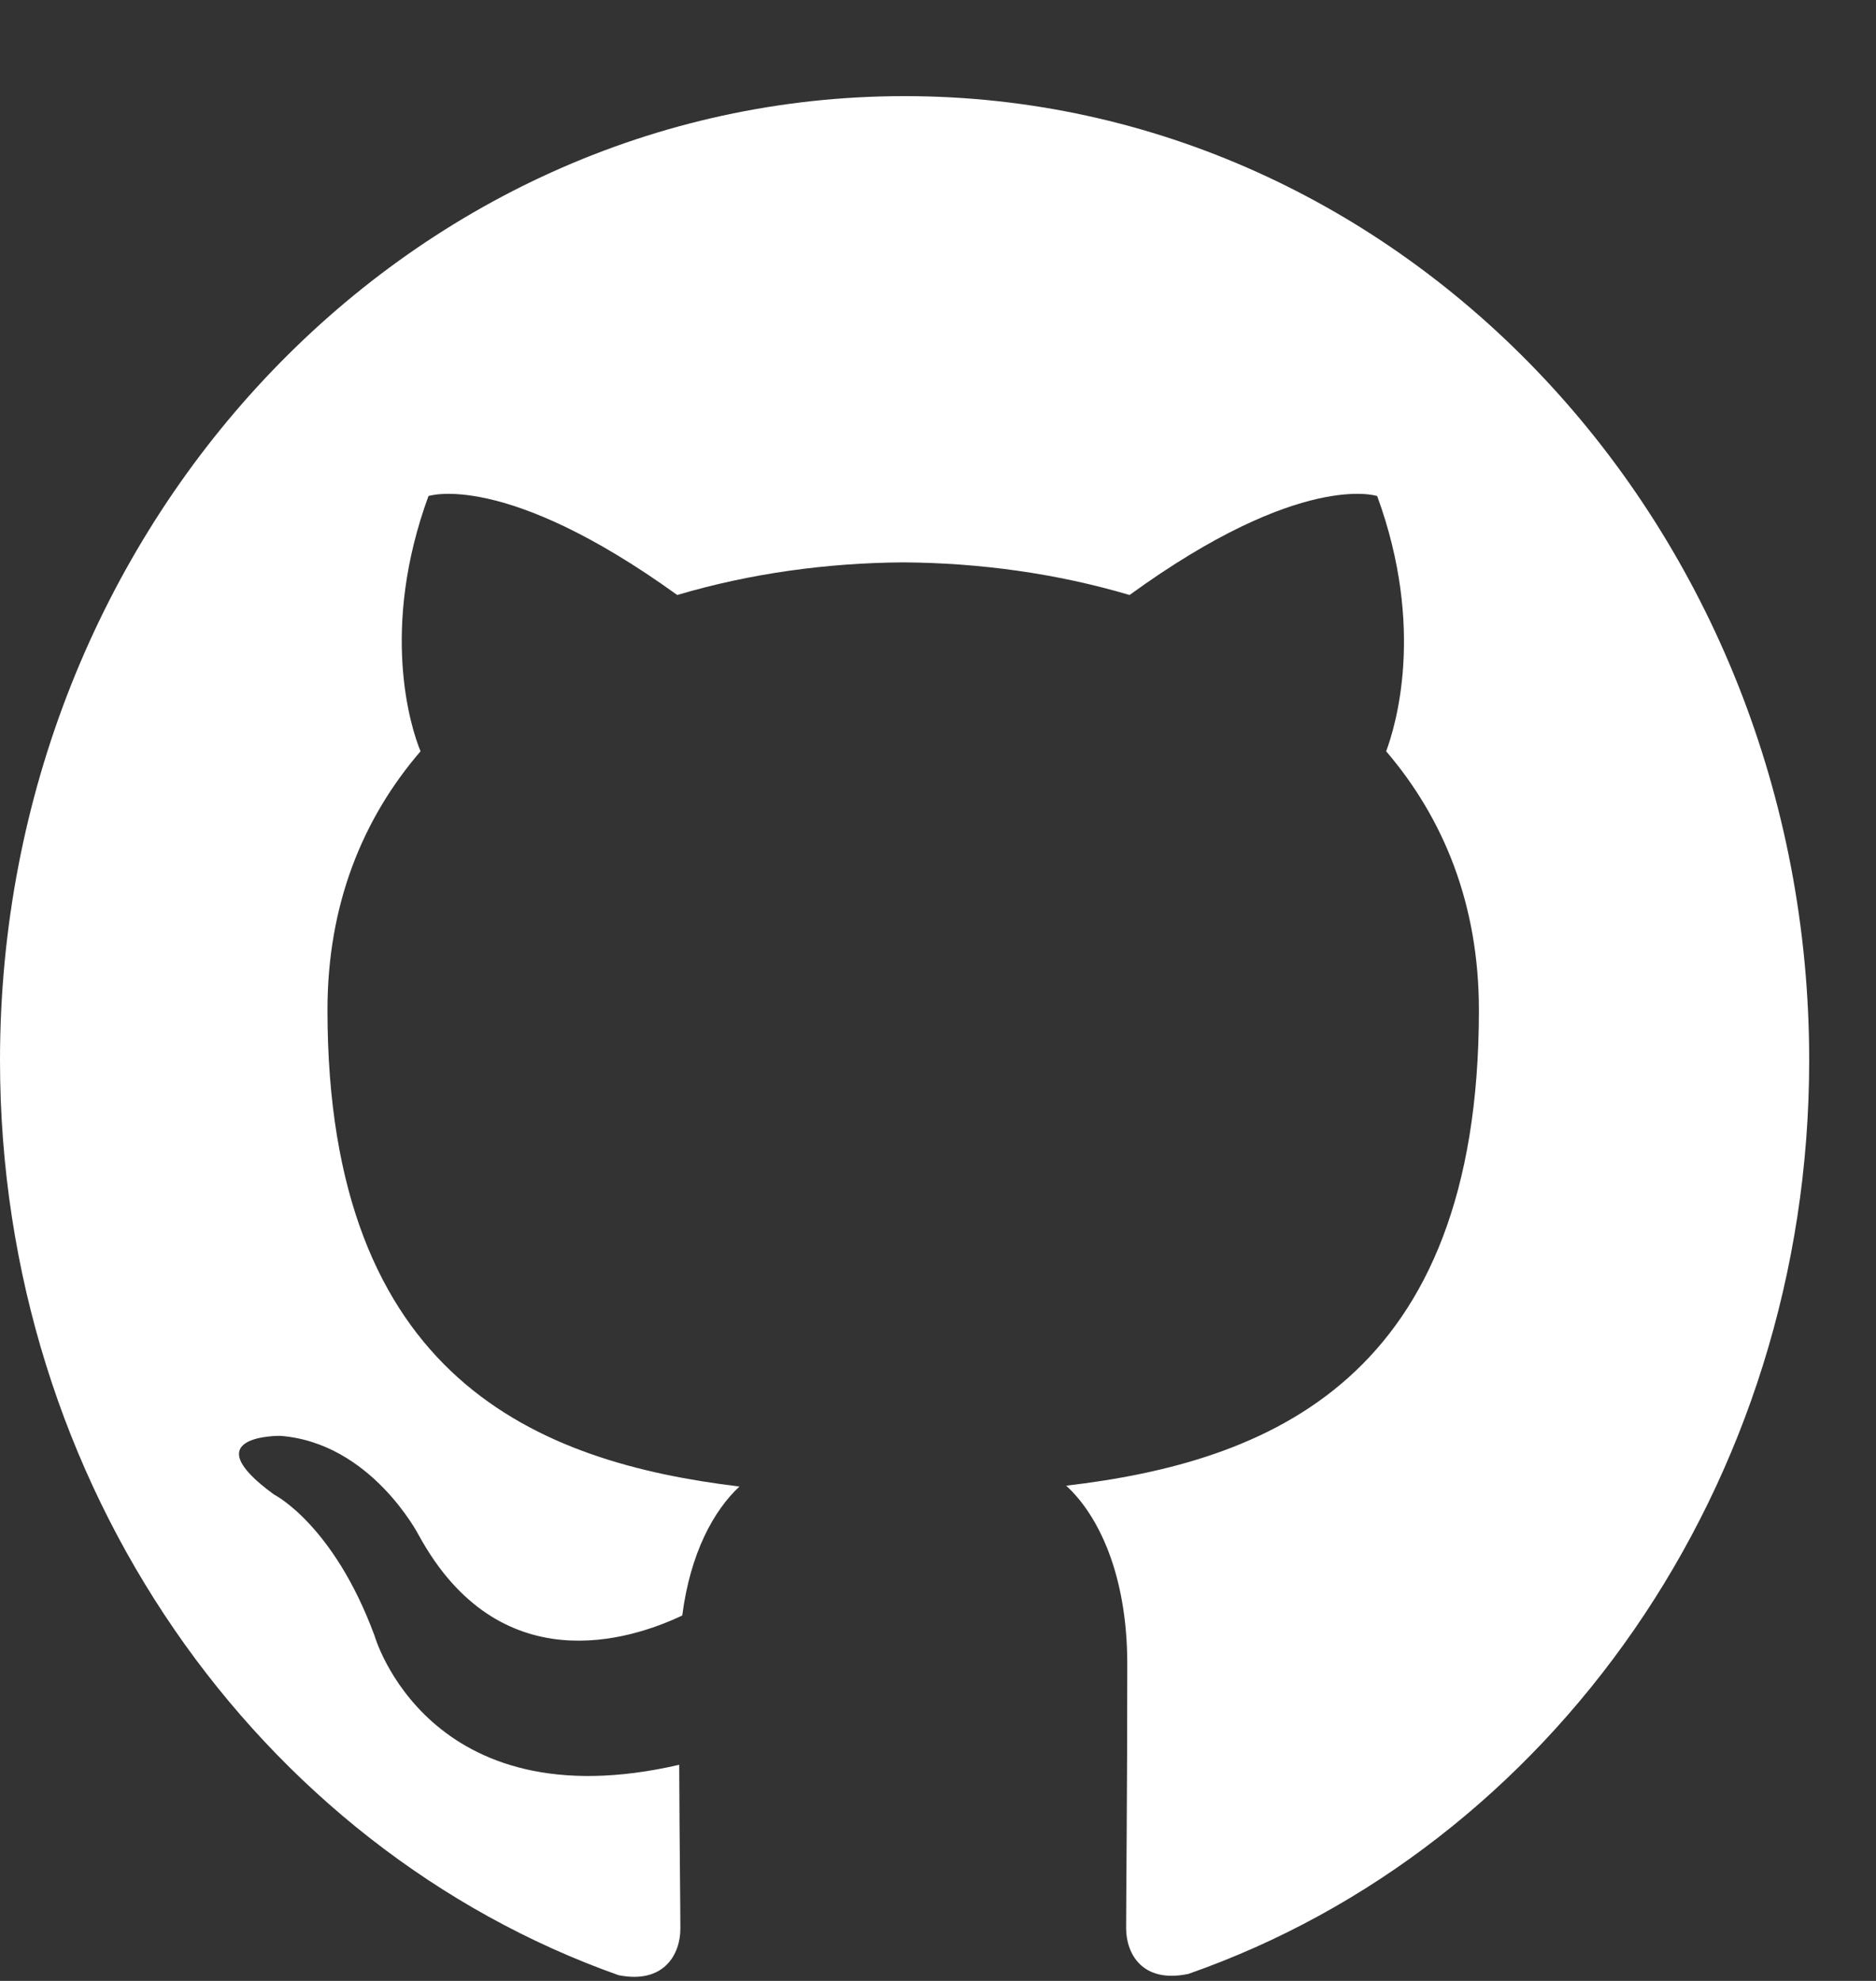 <svg width="18" height="19" viewBox="0 0 18 19" fill="none" xmlns="http://www.w3.org/2000/svg">
<rect x="0" y="0" width="18" height="19" fill="#333333" stroke="none"/>
<path d="M8.679 0.922C3.884 0.922 0 5.063 0 10.17C0 14.257 2.487 17.723 5.935 18.945C6.369 19.032 6.528 18.746 6.528 18.5C6.528 18.28 6.52 17.698 6.517 16.927C4.102 17.485 3.593 15.687 3.593 15.687C3.198 14.619 2.628 14.334 2.628 14.334C1.841 13.761 2.688 13.772 2.688 13.772C3.56 13.837 4.018 14.725 4.018 14.725C4.792 16.139 6.05 15.731 6.546 15.495C6.624 14.896 6.847 14.489 7.095 14.258C5.168 14.026 3.142 13.231 3.142 9.688C3.142 8.678 3.478 7.853 4.035 7.206C3.938 6.972 3.645 6.032 4.111 4.758C4.111 4.758 4.838 4.51 6.498 5.707C7.192 5.501 7.93 5.399 8.668 5.394C9.406 5.399 10.143 5.501 10.838 5.707C12.487 4.51 13.214 4.758 13.214 4.758C13.68 6.032 13.387 6.972 13.3 7.206C13.854 7.853 14.19 8.678 14.19 9.688C14.19 13.241 12.161 14.023 10.23 14.25C10.534 14.528 10.816 15.095 10.816 15.961C10.816 17.199 10.805 18.193 10.805 18.494C10.805 18.736 10.957 19.026 11.402 18.933C14.874 17.719 17.359 14.251 17.359 10.17C17.359 5.063 13.473 0.922 8.679 0.922Z" fill="white"/>
</svg>
